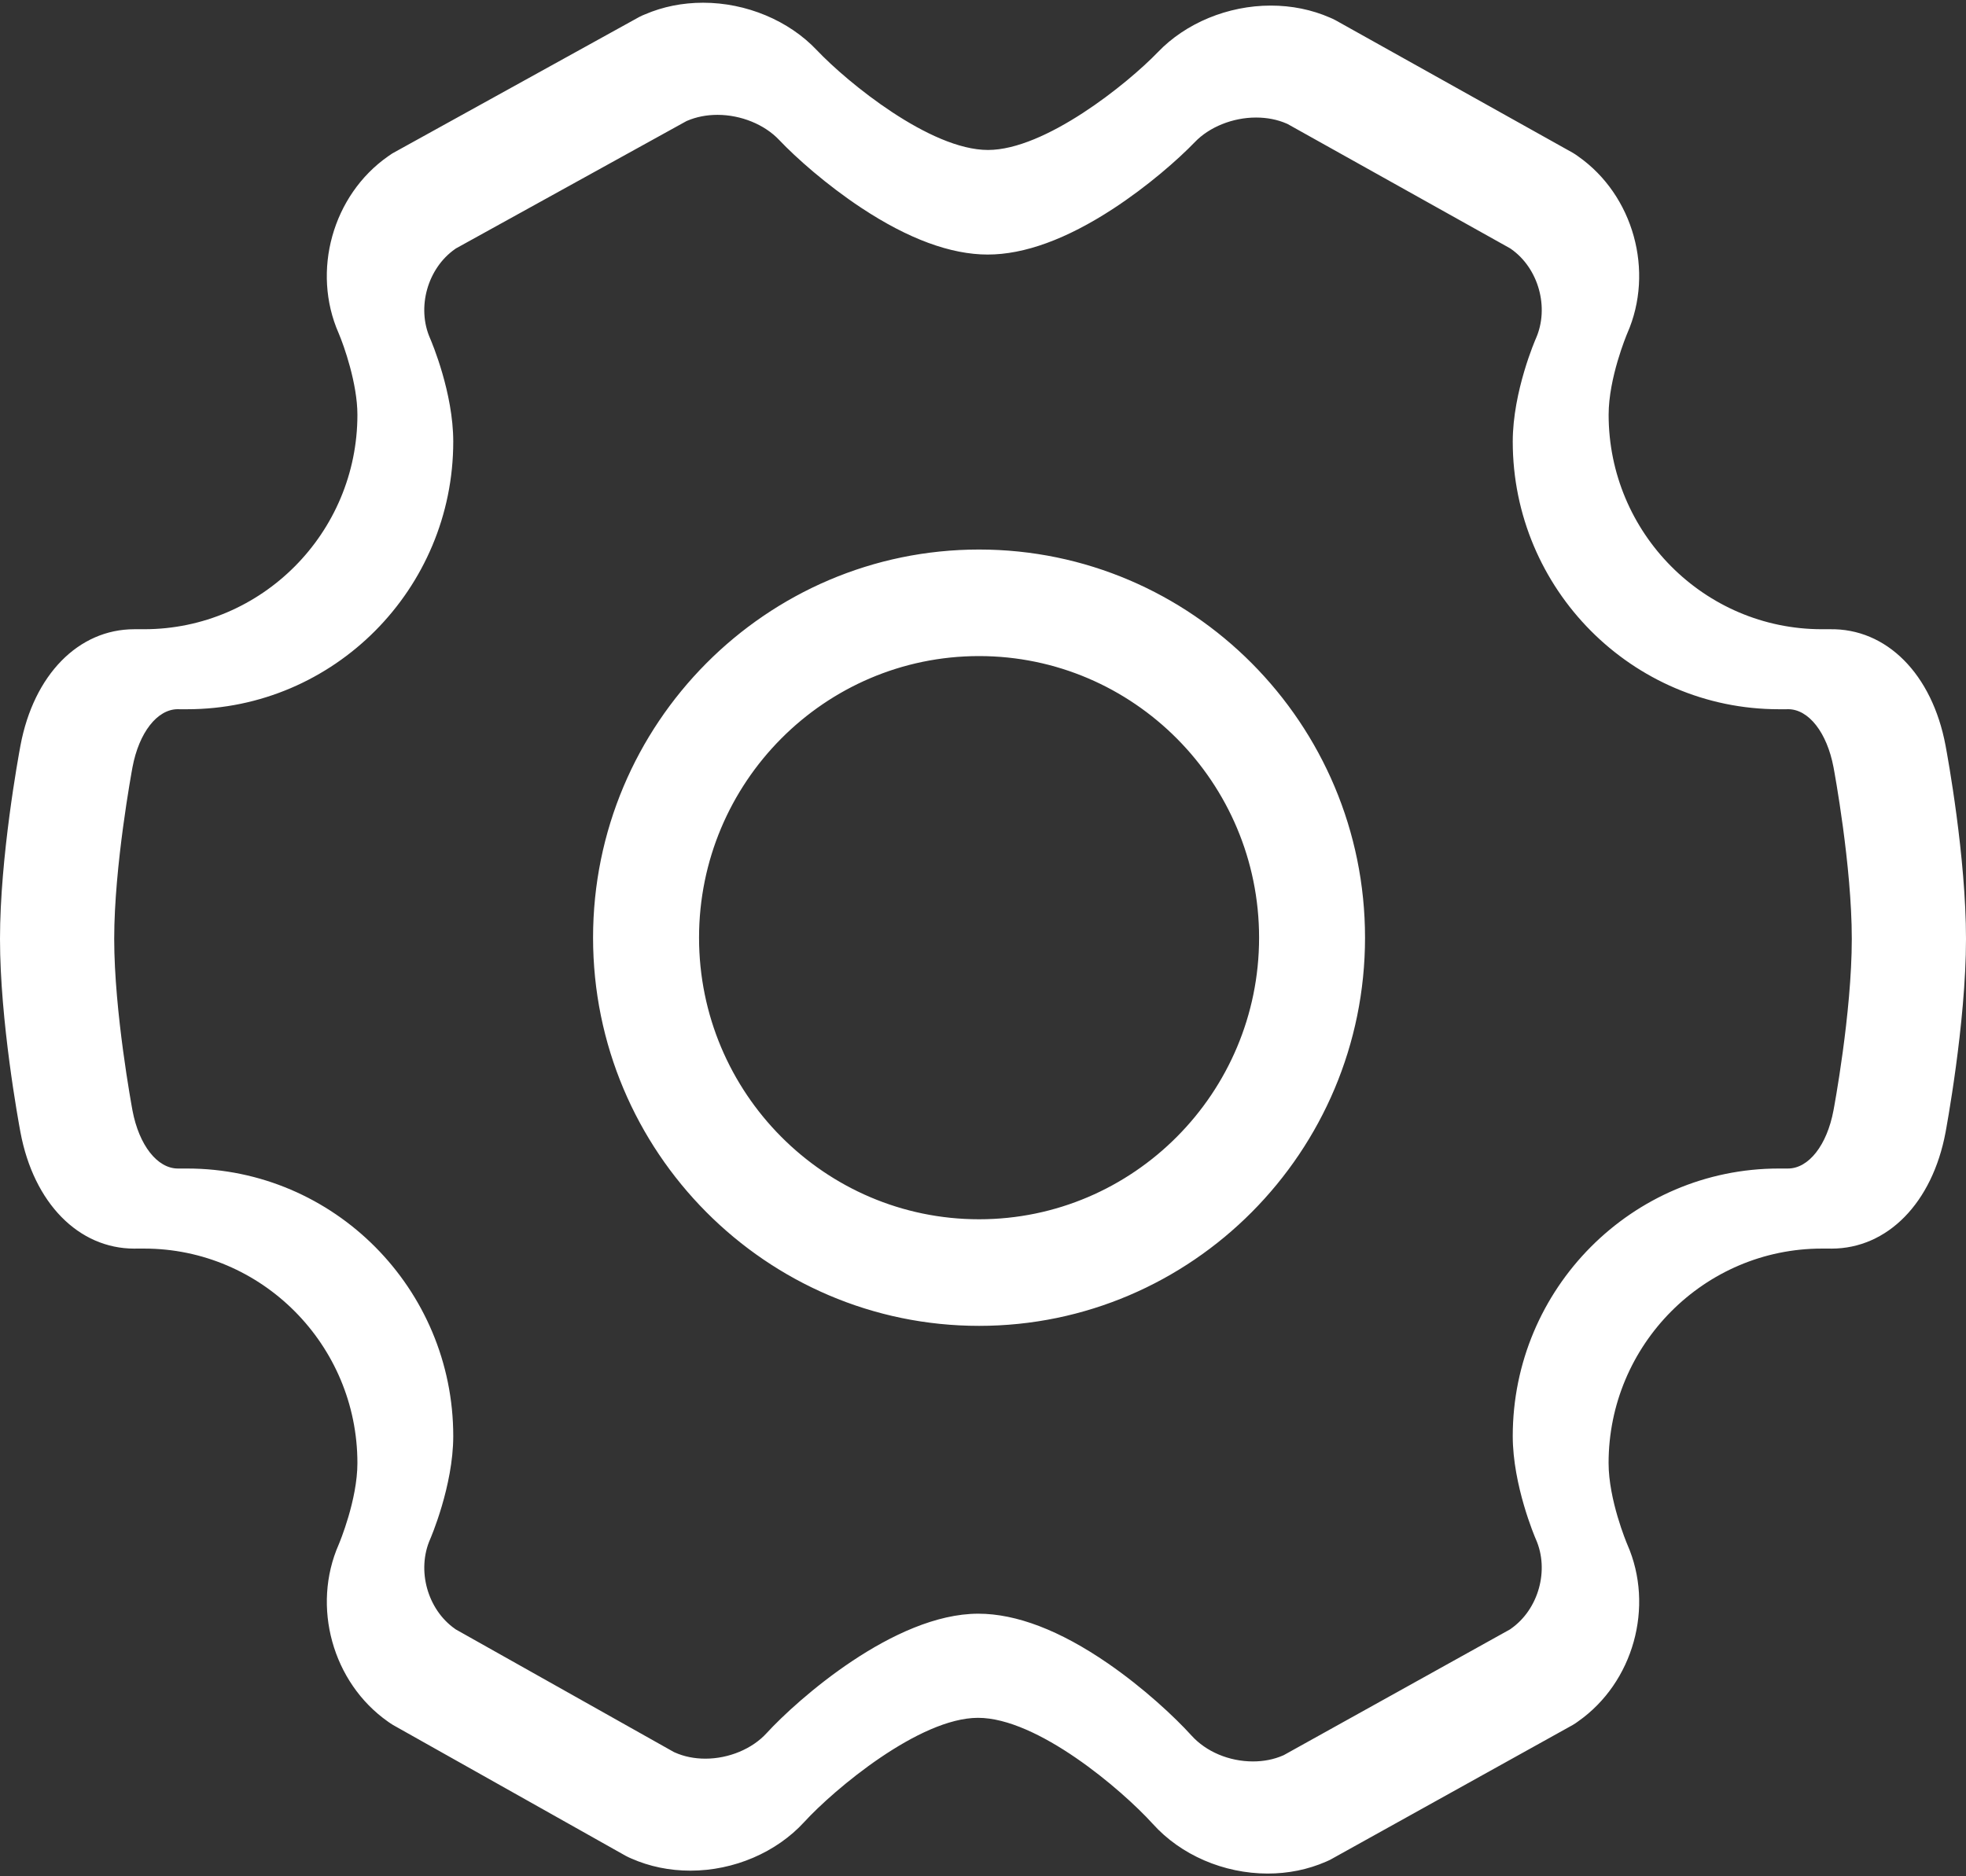 <?xml version="1.0" encoding="UTF-8"?>
<svg width="44px" height="42px" viewBox="0 0 44 42" version="1.1" xmlns="http://www.w3.org/2000/svg" xmlns:xlink="http://www.w3.org/1999/xlink">
    <rect x="0" y="0" width="44" height="42" fill="#333333" stroke="none"/>
    <!-- Generator: Sketch 49.3 (51167) - http://www.bohemiancoding.com/sketch -->
    <title>设置</title>
    <desc>Created with Sketch.</desc>
    <defs></defs>
    <g id="手机端" stroke="none" stroke-width="1" fill="none" fill-rule="evenodd">
        <g id="我的（-前海超级前台）" transform="translate(-674, -151)" fill="#FFFFFF" fill-rule="nonzero">
            <g id="设置" transform="translate(674, 151)">
                <path d="M43.542,16.687 C43.242,15.089 42.224,14.062 40.951,14.085 L40.774,14.085 C38.142,14.085 36.002,11.931 36.002,9.284 C36.002,8.459 36.402,7.503 36.419,7.462 C37.031,6.072 36.558,4.369 35.321,3.501 L35.269,3.464 C35.247,3.448 35.224,3.434 35.201,3.421 L29.888,0.452 C29.867,0.44 29.846,0.43 29.824,0.42 L29.767,0.395 C29.357,0.216 28.91,0.125 28.44,0.125 C27.483,0.125 26.539,0.515 25.915,1.166 C25.226,1.881 23.39,3.357 22.111,3.357 C20.82,3.357 18.973,1.852 18.282,1.124 C17.654,0.459 16.702,0.061 15.736,0.061 C15.275,0.061 14.836,0.149 14.434,0.322 L14.376,0.346 C14.353,0.356 14.331,0.367 14.308,0.379 L8.808,3.419 C8.785,3.432 8.762,3.445 8.741,3.461 L8.687,3.498 C7.443,4.367 6.968,6.071 7.58,7.461 C7.697,7.734 7.999,8.588 7.999,9.284 C7.999,11.931 5.857,14.085 3.226,14.085 L3.049,14.085 C3.035,14.085 3.021,14.085 3.006,14.085 C1.755,14.085 0.755,15.106 0.458,16.688 C0.411,16.938 0,19.184 0,21.017 C0,22.85 0.411,25.096 0.458,25.347 C0.755,26.928 1.756,27.95 3.008,27.95 C3.021,27.95 3.035,27.949 3.049,27.949 L3.226,27.949 C5.858,27.949 7.999,30.103 7.999,32.75 C7.999,33.573 7.6,34.527 7.581,34.572 C6.97,35.961 7.441,37.664 8.68,38.536 L8.732,38.572 C8.752,38.587 8.773,38.6 8.794,38.612 L14.007,41.544 C14.028,41.556 14.049,41.566 14.071,41.576 L14.127,41.601 C14.537,41.782 14.983,41.874 15.452,41.874 C16.424,41.874 17.377,41.466 18.001,40.783 C18.669,40.054 20.575,38.453 21.889,38.453 C23.218,38.453 25.1,40.055 25.802,40.829 C26.428,41.524 27.387,41.938 28.37,41.939 L28.37,41.939 C28.83,41.939 29.269,41.85 29.672,41.675 L29.728,41.65 C29.751,41.641 29.773,41.629 29.794,41.617 L35.197,38.614 C35.22,38.601 35.243,38.587 35.264,38.572 L35.316,38.535 C36.557,37.666 37.031,35.964 36.421,34.575 C36.402,34.53 36.001,33.574 36.001,32.75 C36.001,30.103 38.143,27.949 40.774,27.949 L40.952,27.949 C40.964,27.949 40.978,27.949 40.989,27.95 C42.243,27.949 43.245,26.928 43.542,25.349 C43.546,25.324 44,22.916 44,21.017 C44,19.181 43.589,16.937 43.542,16.687 Z M41.034,24.857 C40.888,25.635 40.479,26.157 40.015,26.157 L40.001,26.157 C39.996,26.157 39.992,26.157 39.987,26.157 L39.811,26.157 C36.527,26.157 33.856,28.844 33.856,32.147 C33.856,33.247 34.351,34.404 34.372,34.453 C34.373,34.454 34.374,34.456 34.374,34.457 C34.679,35.147 34.434,36.025 33.816,36.458 L33.797,36.472 L28.735,39.286 L28.713,39.296 C28.51,39.384 28.284,39.429 28.043,39.429 C27.508,39.429 26.993,39.212 26.664,38.847 C26.284,38.428 25.593,37.784 24.794,37.233 C23.723,36.496 22.747,36.122 21.895,36.122 C20.014,36.122 17.837,38.053 17.156,38.797 C16.834,39.149 16.31,39.367 15.788,39.367 C15.541,39.367 15.311,39.321 15.105,39.229 L15.084,39.22 L10.199,36.473 L10.18,36.459 C9.565,36.026 9.322,35.146 9.627,34.454 C9.632,34.442 10.144,33.265 10.144,32.147 C10.144,28.844 7.473,26.157 4.189,26.157 L4.013,26.157 C4.008,26.157 4.003,26.157 3.998,26.157 L3.982,26.157 C3.52,26.157 3.112,25.635 2.965,24.858 C2.949,24.768 2.556,22.653 2.556,21.016 C2.556,19.38 2.949,17.264 2.965,17.175 C3.111,16.398 3.519,15.875 3.98,15.875 L3.997,15.875 C4.002,15.876 4.008,15.876 4.013,15.876 L4.189,15.876 C7.473,15.876 10.144,13.188 10.144,9.885 C10.144,8.795 9.665,7.666 9.626,7.575 C9.321,6.885 9.567,6.007 10.184,5.575 L10.204,5.561 L15.359,2.713 L15.381,2.703 C15.586,2.616 15.813,2.571 16.058,2.571 C16.582,2.571 17.111,2.786 17.439,3.134 C17.814,3.529 18.494,4.135 19.277,4.653 C20.326,5.347 21.278,5.698 22.106,5.698 C22.925,5.698 23.869,5.354 24.911,4.674 C25.69,4.165 26.366,3.57 26.741,3.181 C27.066,2.842 27.59,2.631 28.11,2.631 C28.359,2.631 28.591,2.677 28.797,2.767 L28.819,2.777 L33.797,5.559 L33.819,5.574 C34.435,6.006 34.679,6.886 34.374,7.577 C34.368,7.589 33.856,8.76 33.856,9.885 C33.856,13.188 36.528,15.876 39.811,15.876 L39.987,15.876 C39.992,15.876 39.997,15.876 40.003,15.875 L40.018,15.875 C40.48,15.875 40.888,16.398 41.035,17.175 C41.052,17.264 41.444,19.377 41.444,21.016 C41.444,22.683 41.039,24.834 41.034,24.857 Z M21.912,12.301 C17.149,12.301 13.273,16.199 13.273,20.99 C13.273,25.781 17.149,29.679 21.912,29.679 C26.675,29.679 30.55,25.781 30.55,20.99 C30.55,16.199 26.675,12.301 21.912,12.301 Z M21.912,27.293 C18.456,27.293 15.645,24.465 15.645,20.99 C15.645,17.514 18.456,14.686 21.912,14.686 C25.367,14.686 28.179,17.514 28.179,20.99 C28.179,24.465 25.367,27.293 21.912,27.293 Z" id="Shape"></path>
            </g>
        </g>
    </g>
</svg>